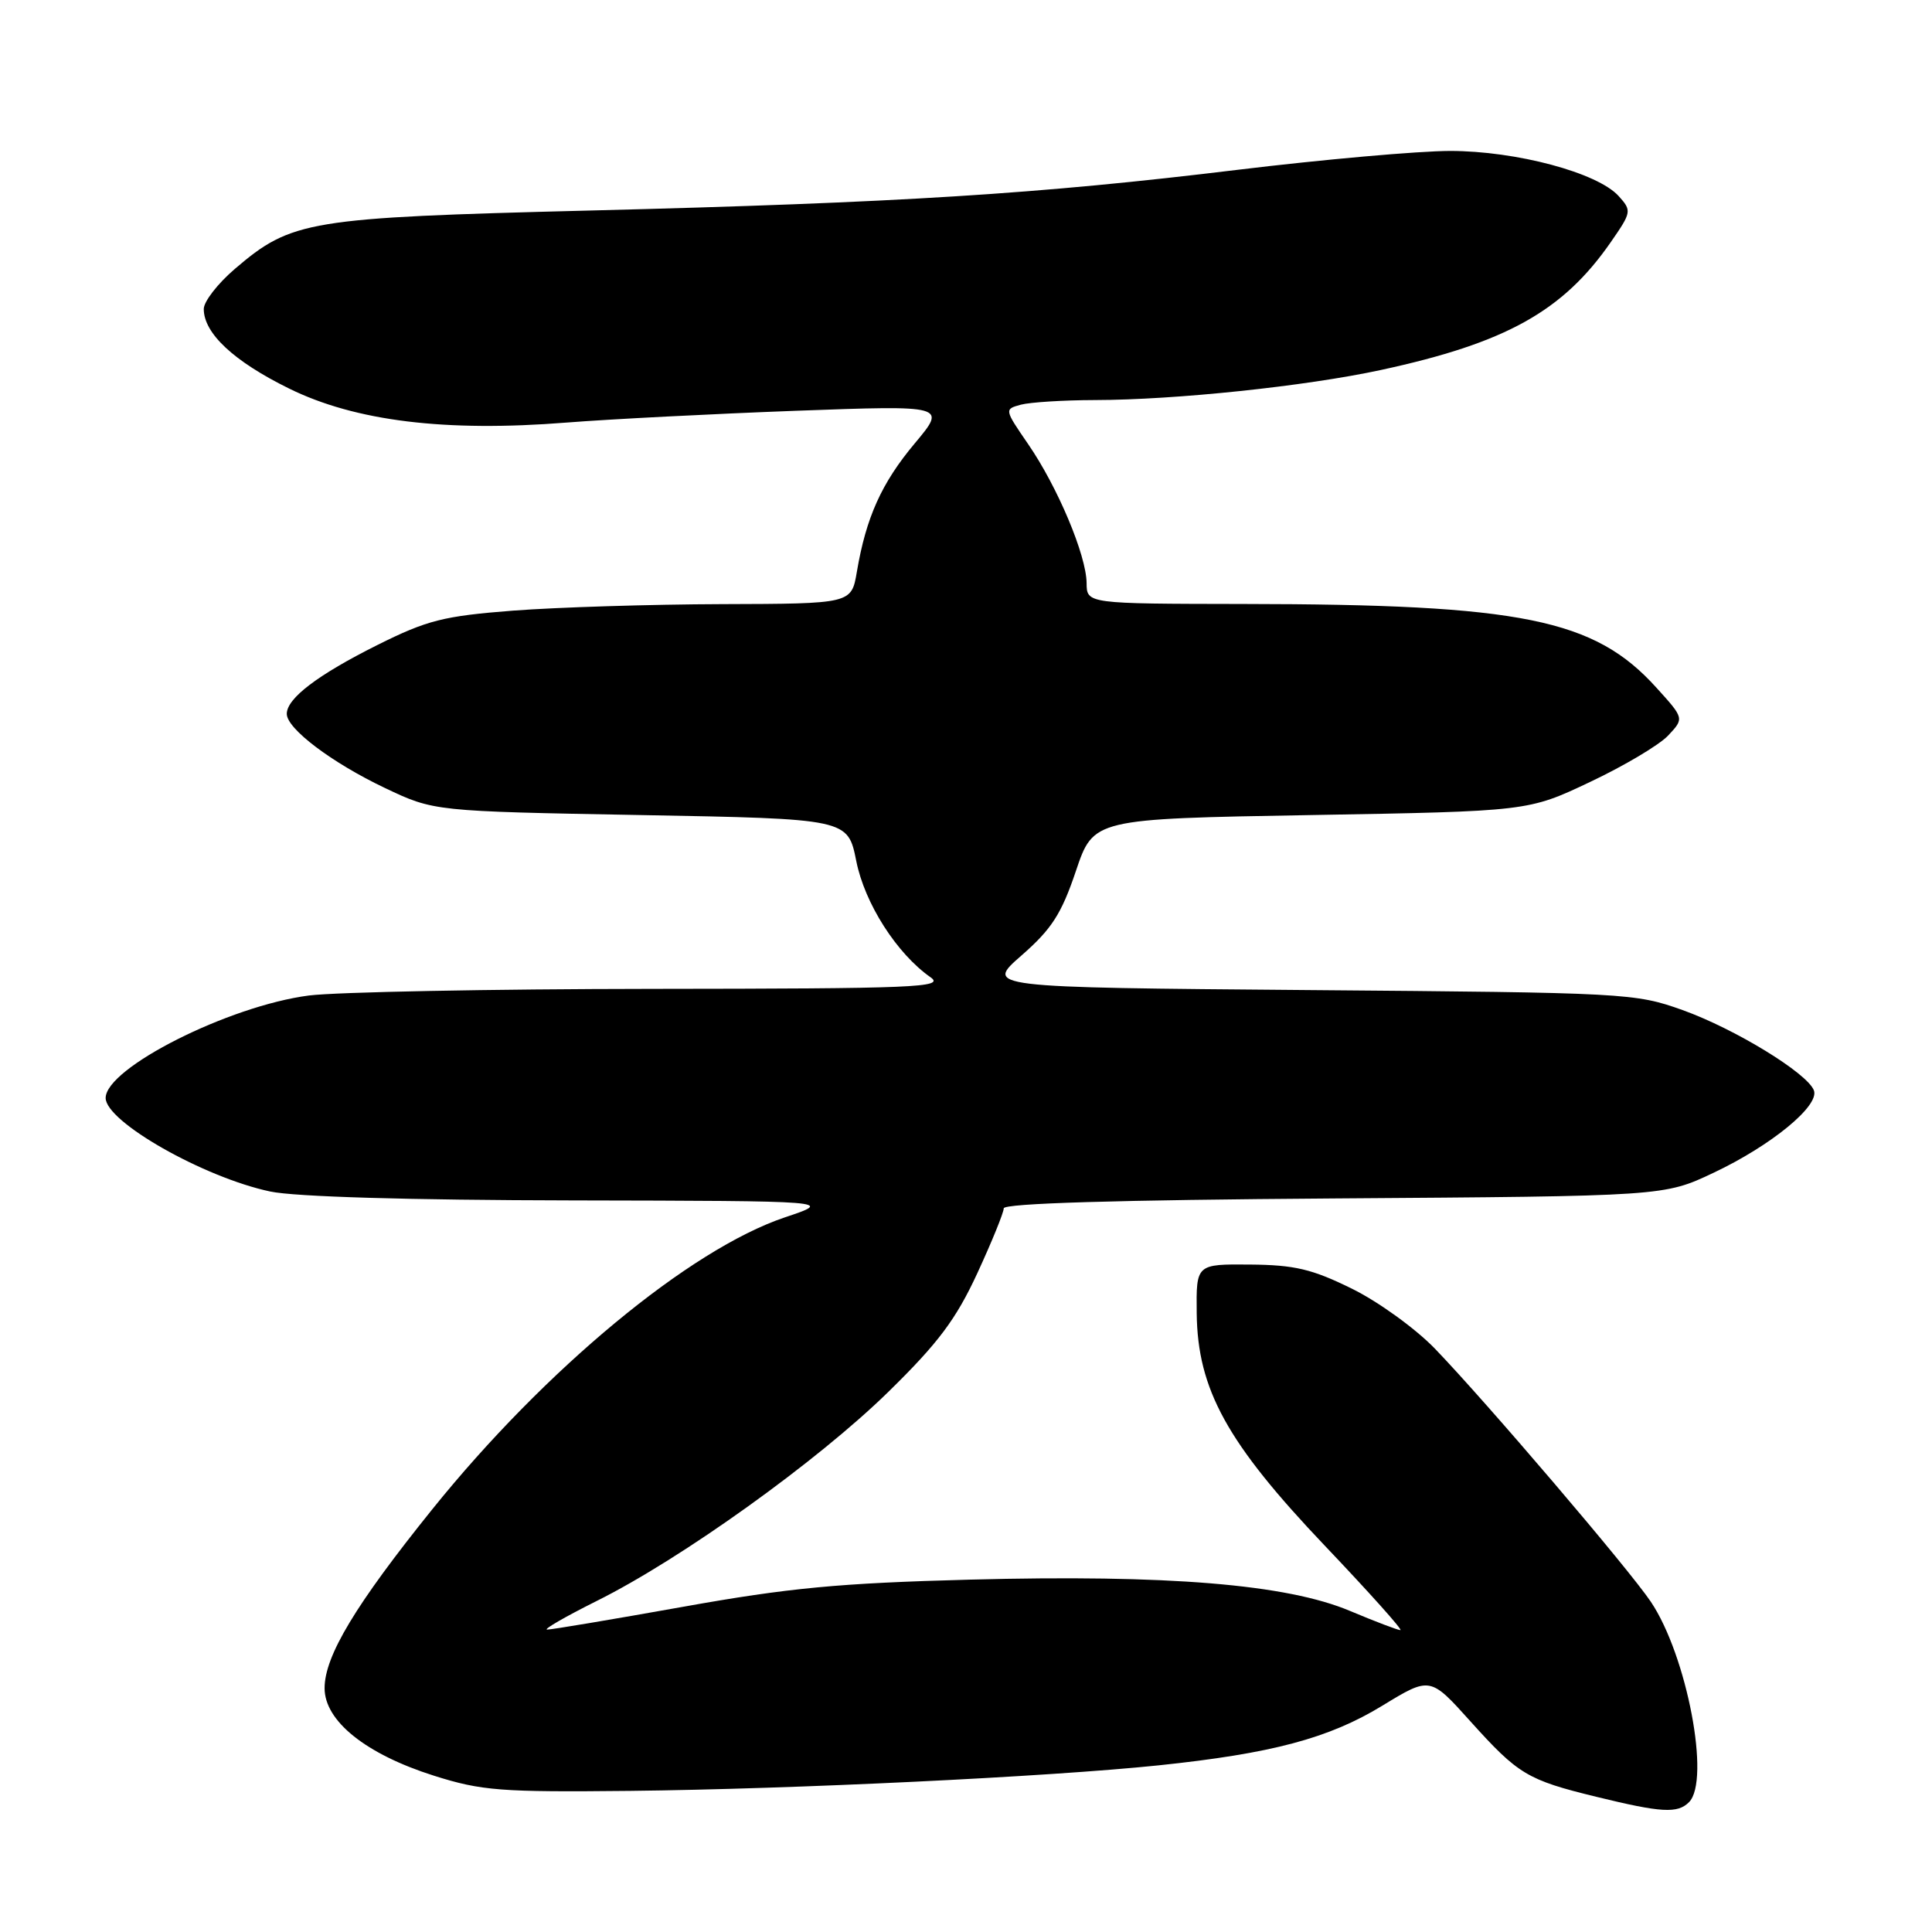 <?xml version="1.0" encoding="UTF-8" standalone="no"?>
<!DOCTYPE svg PUBLIC "-//W3C//DTD SVG 1.1//EN" "http://www.w3.org/Graphics/SVG/1.1/DTD/svg11.dtd" >
<svg xmlns="http://www.w3.org/2000/svg" xmlns:xlink="http://www.w3.org/1999/xlink" version="1.1" viewBox="0 0 256 256">
 <g >
 <path fill="currentColor"
d=" M 223.80 238.80 C 226.68 235.92 223.54 219.39 218.75 212.25 C 215.83 207.90 196.92 185.74 190.13 178.70 C 187.58 176.06 182.64 172.48 179.14 170.76 C 173.87 168.16 171.55 167.61 165.64 167.56 C 158.50 167.50 158.50 167.50 158.57 174.00 C 158.68 184.11 162.59 191.20 175.57 204.84 C 181.41 210.98 185.91 216.00 185.56 216.00 C 185.22 216.00 182.22 214.86 178.89 213.46 C 170.50 209.92 154.72 208.62 128.50 209.31 C 111.18 209.77 104.52 210.40 90.50 212.91 C 81.15 214.58 73.05 215.94 72.50 215.93 C 71.95 215.92 74.90 214.22 79.06 212.14 C 90.28 206.56 108.35 193.60 117.72 184.42 C 124.33 177.95 126.67 174.82 129.49 168.73 C 131.42 164.55 133.00 160.67 133.00 160.11 C 133.00 159.45 147.96 159.00 176.75 158.80 C 220.50 158.50 220.50 158.50 227.03 155.41 C 234.70 151.79 241.13 146.51 240.35 144.48 C 239.47 142.19 229.89 136.33 222.95 133.84 C 216.66 131.59 215.44 131.53 173.50 131.19 C 130.50 130.84 130.50 130.84 135.37 126.59 C 139.35 123.11 140.65 121.09 142.56 115.42 C 144.89 108.50 144.89 108.50 173.69 108.00 C 202.50 107.50 202.50 107.50 210.70 103.61 C 215.21 101.48 219.87 98.71 221.04 97.46 C 223.17 95.19 223.17 95.19 219.49 91.13 C 211.27 82.02 201.67 80.07 164.75 80.03 C 144.00 80.00 144.00 80.00 143.98 77.25 C 143.94 73.56 140.14 64.52 136.23 58.84 C 133.07 54.24 133.07 54.22 135.28 53.62 C 136.50 53.30 140.91 53.02 145.08 53.01 C 155.76 52.99 173.00 51.18 183.00 49.02 C 199.55 45.44 207.09 41.24 213.44 32.08 C 216.20 28.10 216.23 27.92 214.48 25.98 C 211.68 22.88 200.91 20.00 192.14 20.00 C 187.94 20.01 175.28 21.13 164.00 22.50 C 137.61 25.71 119.28 26.86 78.00 27.90 C 40.81 28.84 38.64 29.20 31.12 35.63 C 28.85 37.57 27.00 39.96 27.00 40.94 C 27.00 44.17 30.98 47.88 38.30 51.48 C 47.08 55.81 59.03 57.27 75.10 55.99 C 80.82 55.54 94.49 54.84 105.47 54.43 C 125.44 53.70 125.44 53.70 121.21 58.75 C 116.81 64.00 114.76 68.56 113.54 75.76 C 112.82 80.00 112.82 80.00 95.66 80.05 C 86.22 80.08 73.77 80.47 68.00 80.91 C 58.75 81.63 56.61 82.17 50.00 85.47 C 42.10 89.42 38.00 92.53 38.00 94.59 C 38.00 96.56 43.96 101.06 51.00 104.41 C 57.50 107.50 57.50 107.50 84.92 108.00 C 112.34 108.50 112.34 108.50 113.46 114.09 C 114.58 119.72 118.83 126.37 123.31 129.50 C 125.22 130.84 121.35 131.00 86.47 131.03 C 65.04 131.05 44.54 131.45 40.93 131.91 C 30.33 133.28 14.00 141.51 14.00 145.49 C 14.00 148.63 26.98 156.01 35.80 157.88 C 39.10 158.58 54.16 159.02 75.80 159.06 C 110.50 159.13 110.50 159.13 103.99 161.31 C 91.40 165.55 72.23 181.42 57.27 200.00 C 47.12 212.61 43.02 219.41 43.01 223.68 C 43.00 228.04 48.47 232.43 57.50 235.29 C 63.83 237.29 66.32 237.48 83.50 237.30 C 105.27 237.06 138.85 235.44 153.50 233.92 C 168.52 232.35 176.08 230.34 183.17 226.01 C 189.50 222.15 189.50 222.15 194.84 228.09 C 201.18 235.13 202.37 235.85 211.50 238.08 C 220.17 240.20 222.28 240.32 223.80 238.80 Z "/>
</g>
</svg>